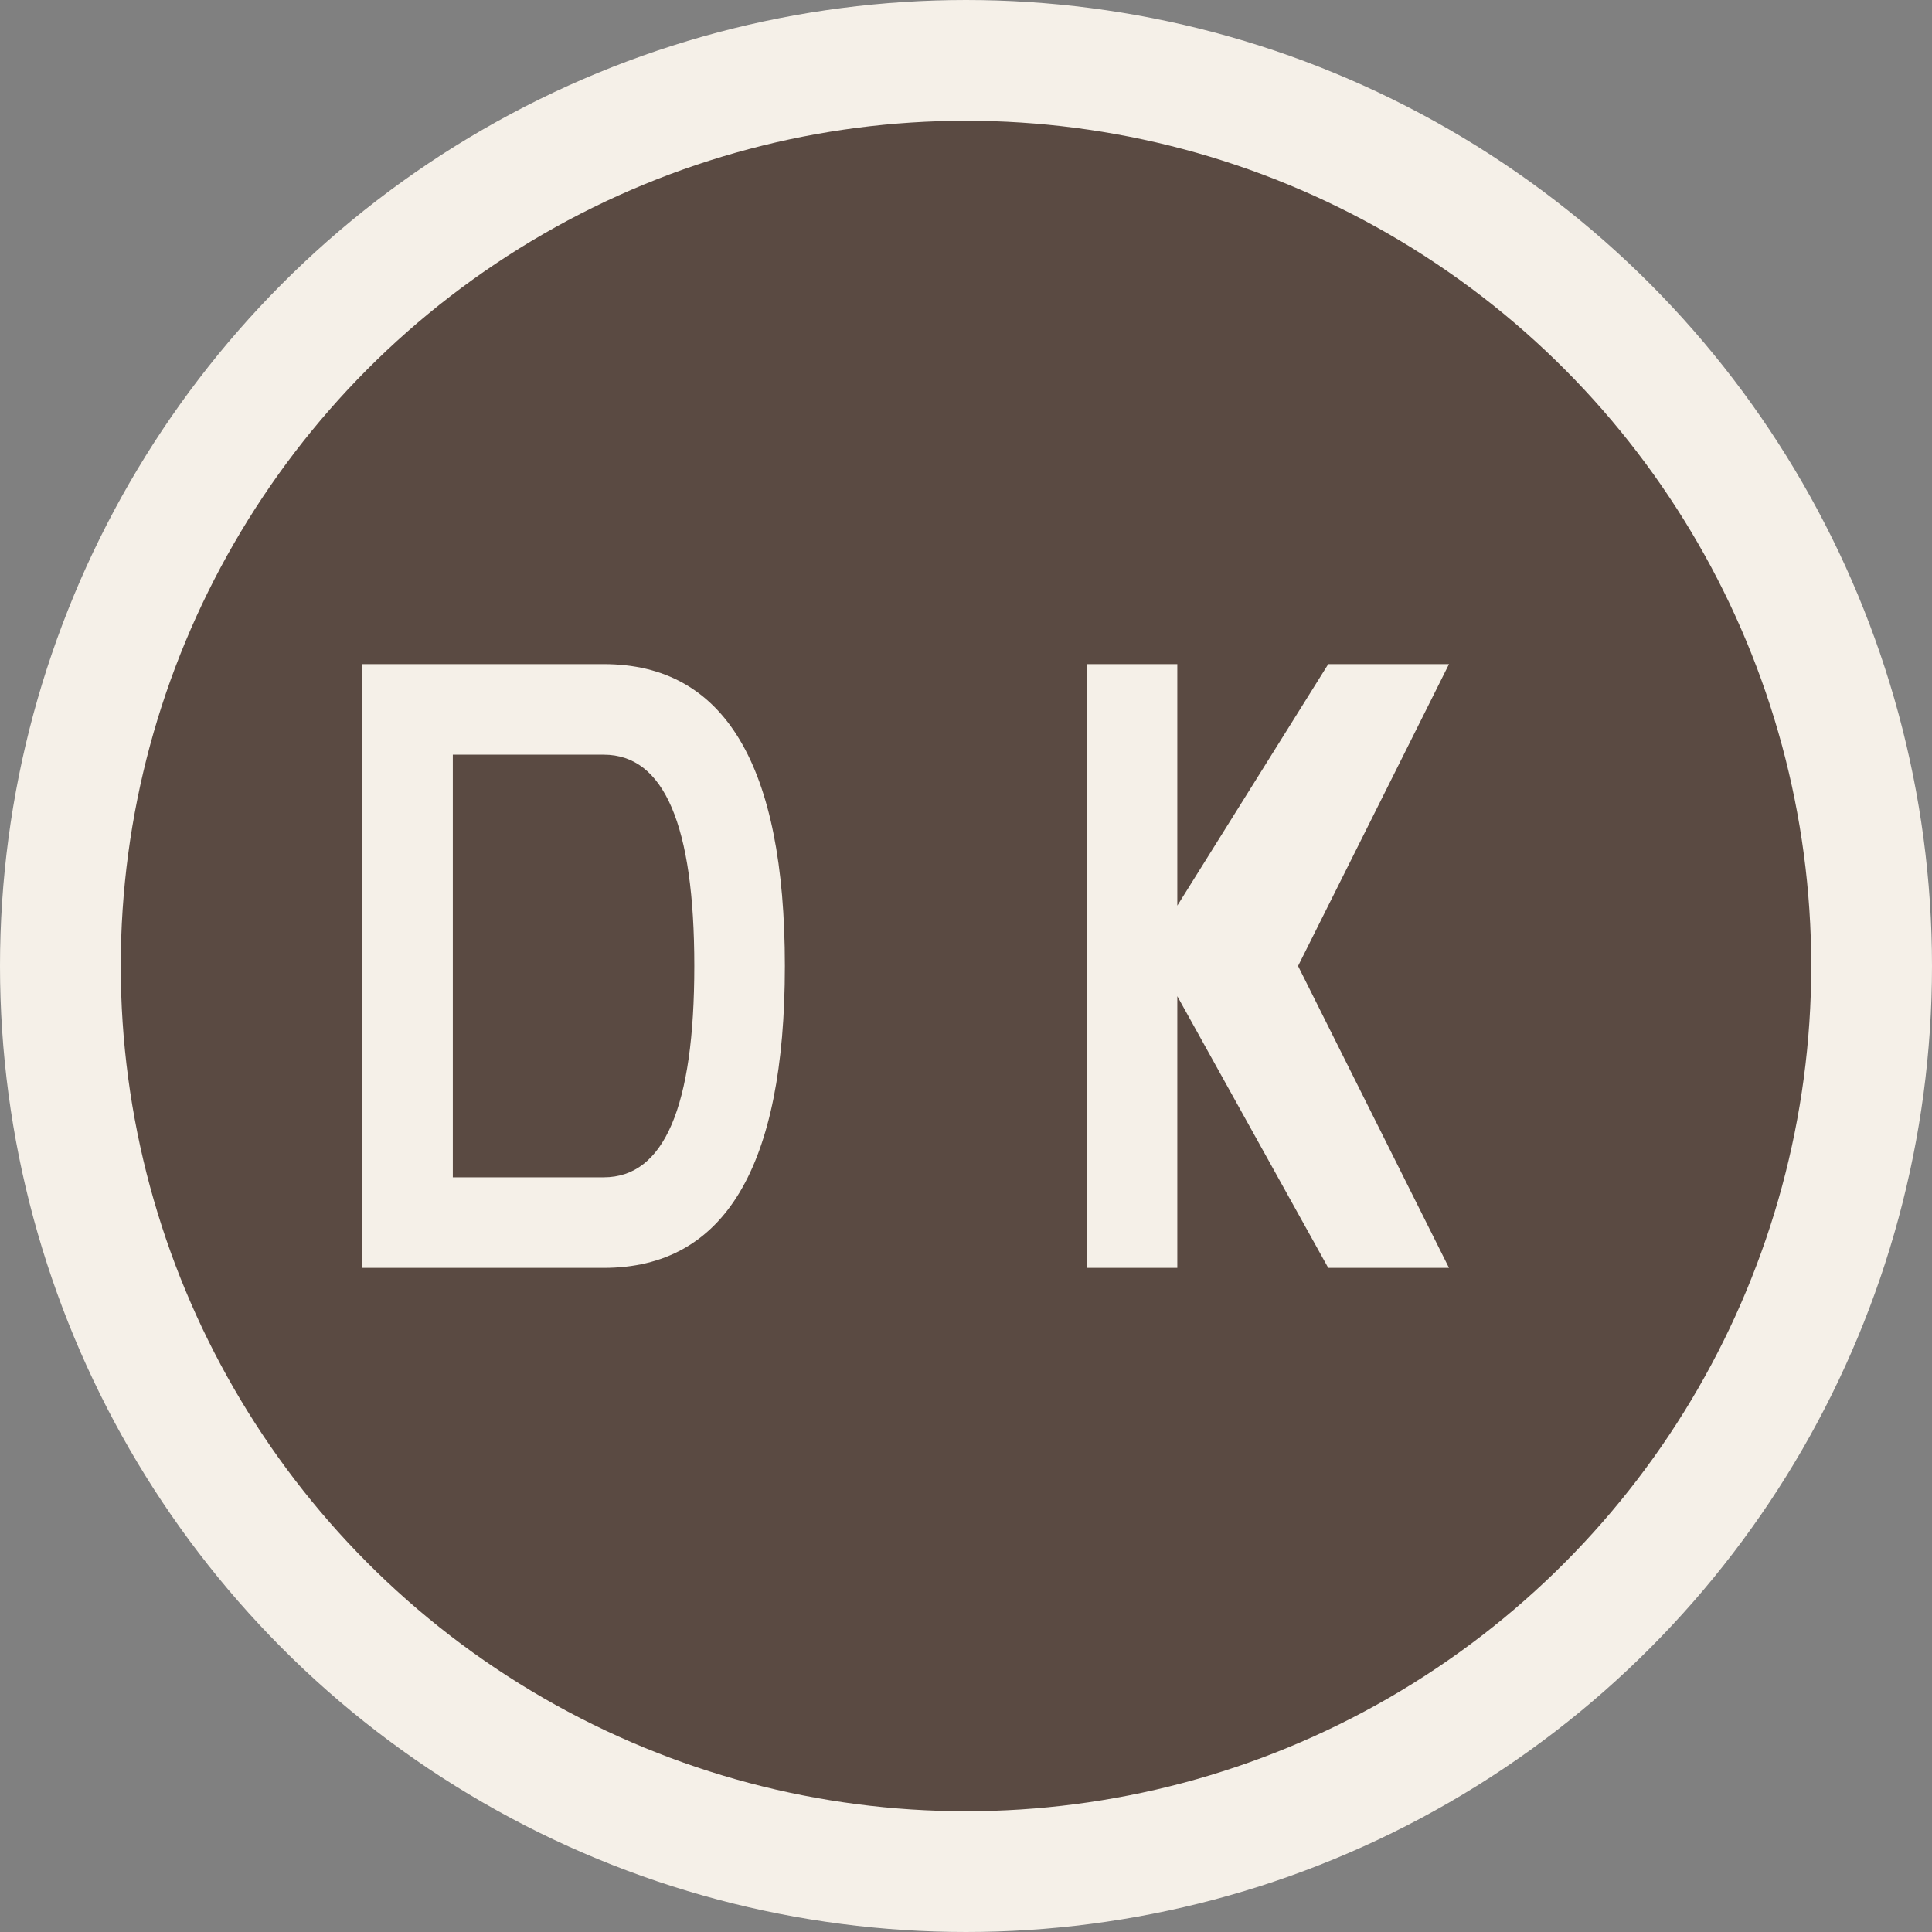 <svg width="32" height="32" viewBox="0 0 32 32" xmlns="http://www.w3.org/2000/svg">
  <rect x="0" y="0" width="32" height="32" fill="#808080" stroke="none"/>
  <!-- Background circle -->
  <circle cx="16" cy="16" r="15" fill="#5a4a42" stroke="#f5f0e8" stroke-width="2"/>
  
  <!-- Letter D -->
  <path d="M6 11 L6 21 L10 21 Q13 21 13 16 Q13 11 10 11 Z M7.5 12.5 L10 12.5 Q11.5 12.5 11.5 16 Q11.5 19.5 10 19.5 L7.5 19.5 Z" fill="#f5f0e8" font-family="Arial, sans-serif" font-weight="bold"/>
  
  <!-- Letter K -->
  <path d="M18 11 L18 21 L19.5 21 L19.5 16.5 L22 21 L24 21 L21.5 16 L24 11 L22 11 L19.5 15 L19.5 11 Z" fill="#f5f0e8" font-family="Arial, sans-serif" font-weight="bold"/>
</svg>